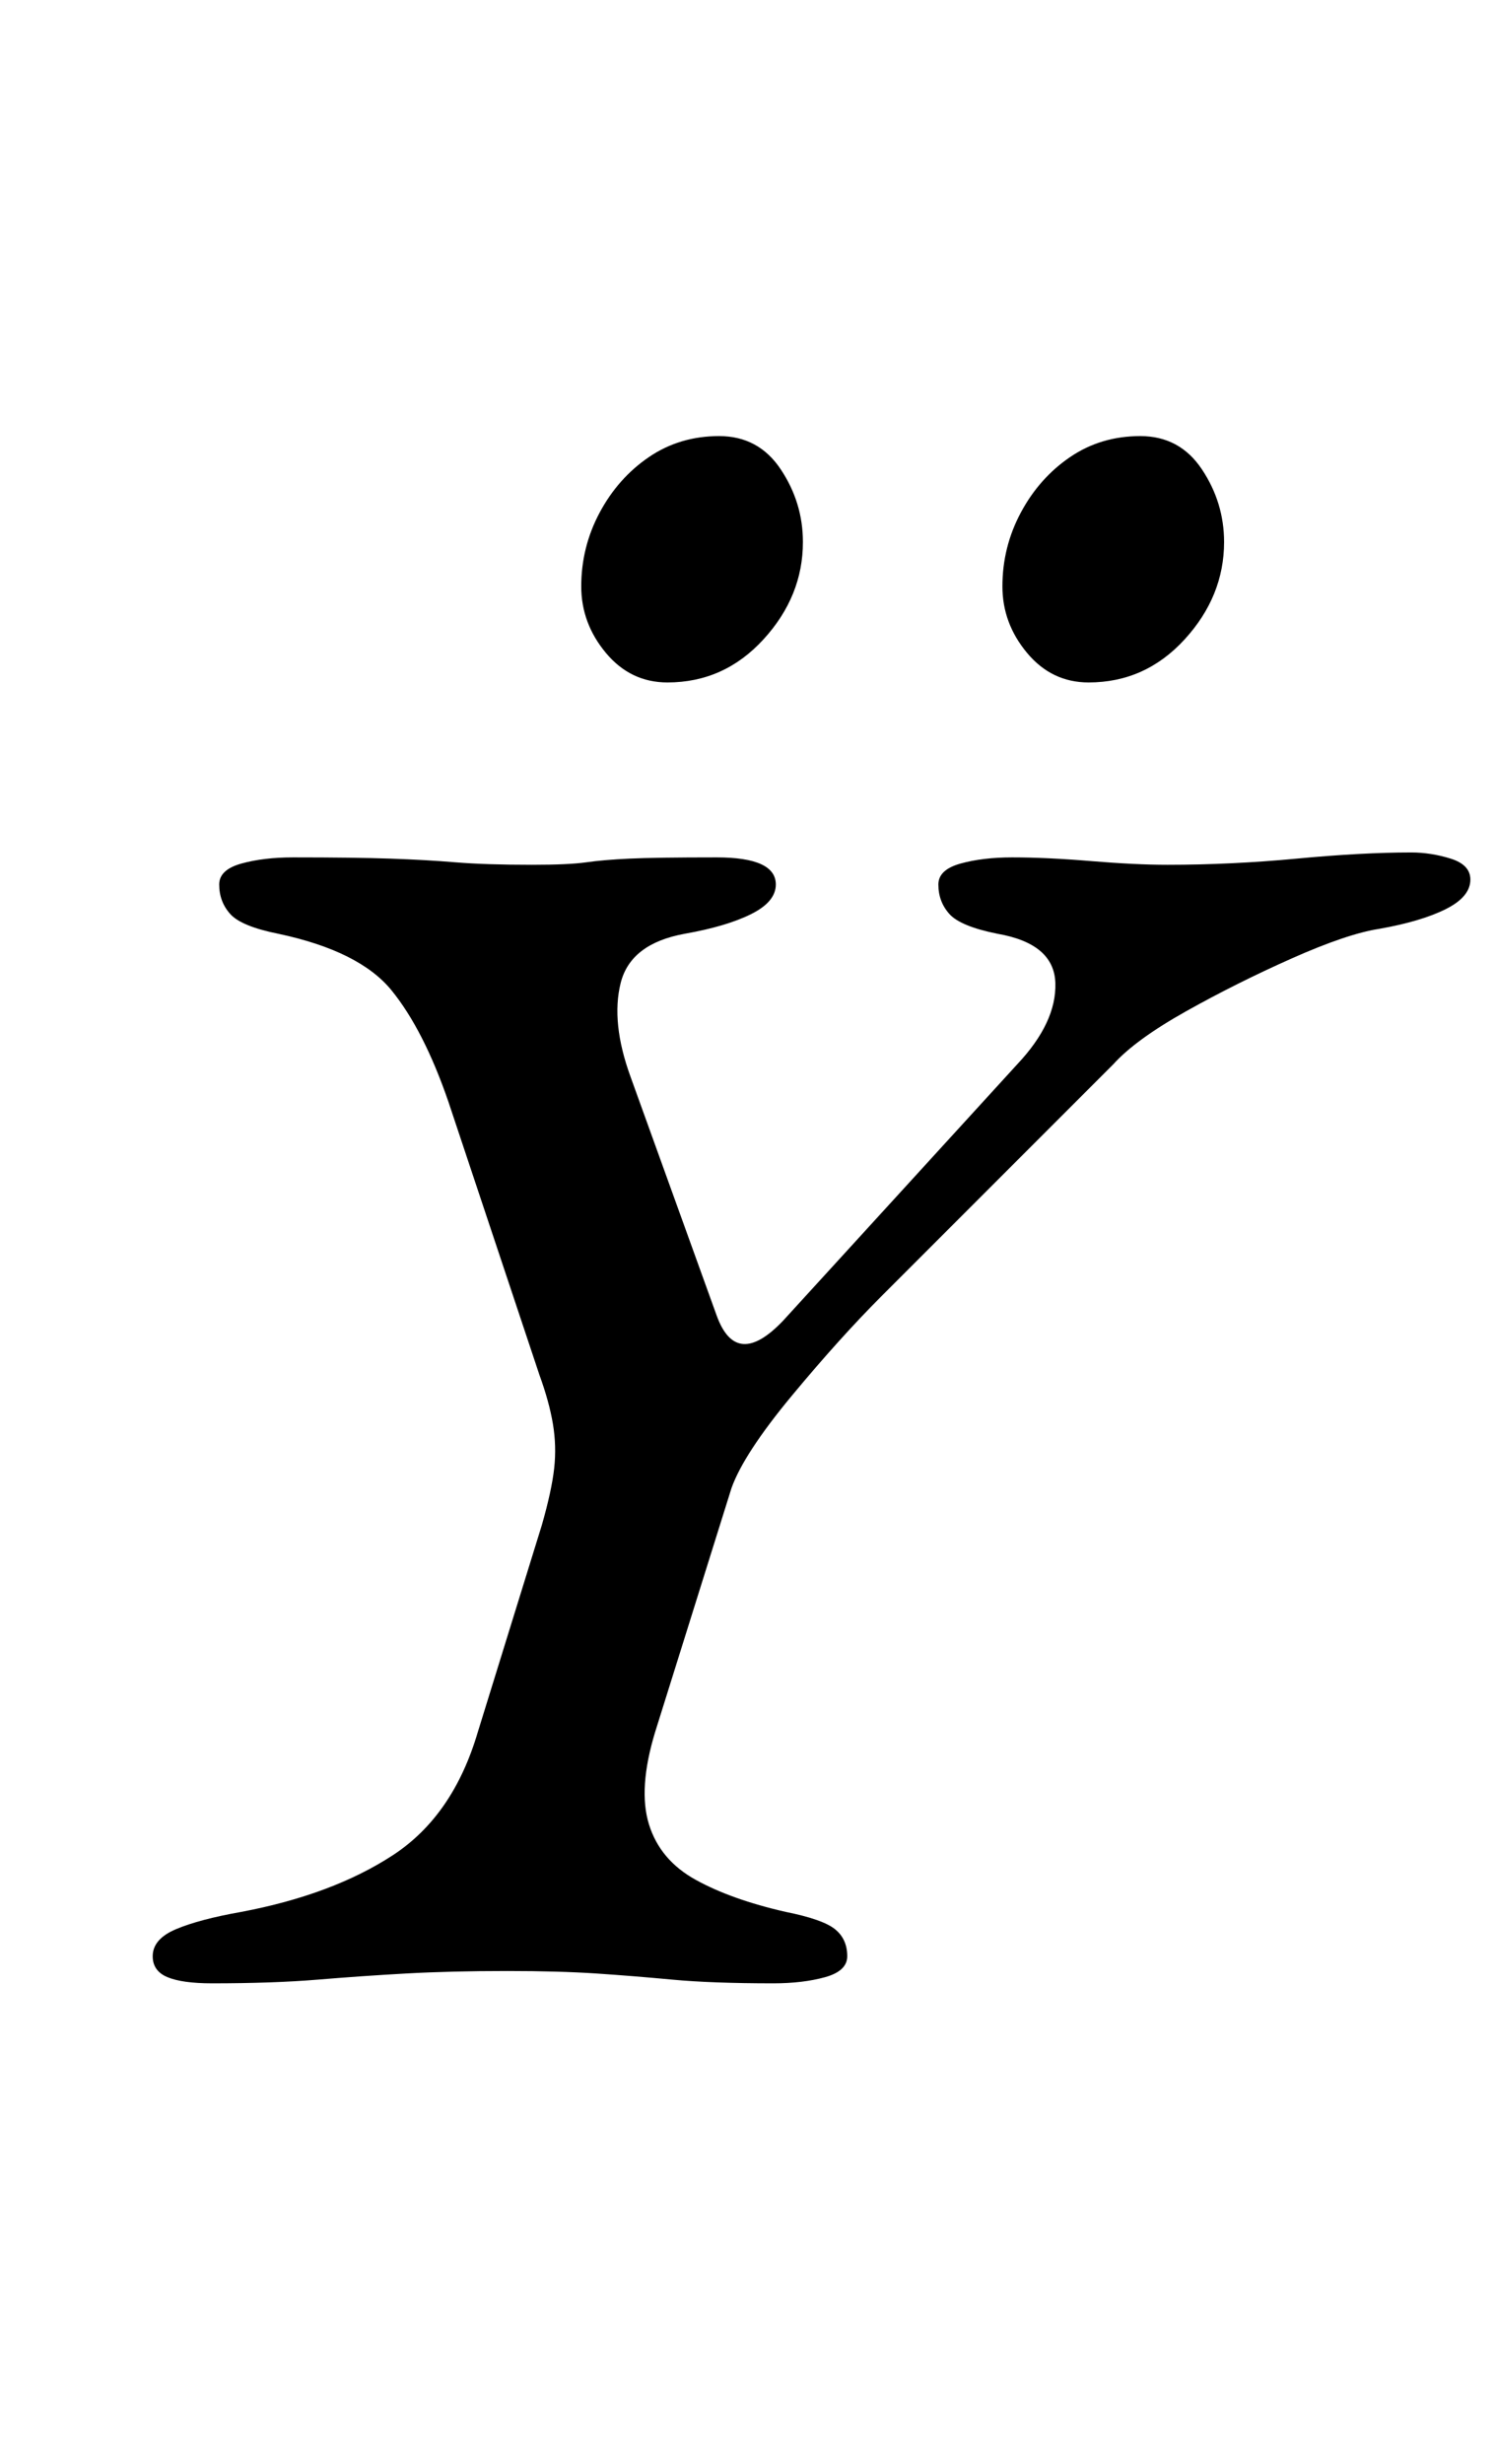 <?xml version="1.0" standalone="no"?>
<!DOCTYPE svg PUBLIC "-//W3C//DTD SVG 1.1//EN" "http://www.w3.org/Graphics/SVG/1.1/DTD/svg11.dtd" >
<svg xmlns="http://www.w3.org/2000/svg" xmlns:xlink="http://www.w3.org/1999/xlink" version="1.1" viewBox="-10 0 607 1000">
  <g transform="matrix(1 0 0 -1 0 800)">
   <path fill="currentColor"
d="M76 -5q-12 0 -18 2.5t-6 8.5q0 7 9.5 11t26.5 7q37 7 61.5 23t34.5 50l26 84q4 14 5 23t-0.5 18t-5.5 20l-37 111q-10 29 -23 45t-46 23q-15 3 -19.5 8t-4.5 12q0 6 9 8.5t21 2.5q25 0 39.5 -0.5t26.5 -1.5t31 -1q15 0 22 1t17.5 1.5t35.5 0.5q24 0 24 -11q0 -7 -10 -12
t-27 -8q-22 -4 -26 -20t4 -38l35 -97q8 -22 27 -2l95 104q16 17 15.5 33t-23.5 20q-15 3 -19.5 8t-4.5 12q0 6 9 8.5t21 2.5q14 0 32 -1.5t31 -1.5q26 0 52.5 2.5t46.5 2.5q8 0 16 -2.5t8 -8.5q0 -7 -10 -12t-27 -8q-13 -2 -35.5 -12t-43 -21.5t-29.5 -21.5l-94 -94
q-17 -17 -36.5 -40.5t-24.5 -37.5l-31 -99q-7 -23 -2.5 -37.5t19 -22.5t36.5 -13q15 -3 20 -7t5 -11q0 -6 -9 -8.5t-21 -2.5q-25 0 -41 1.5t-31 2.5t-36 1q-23 0 -41 -1t-36 -2.5t-43 -1.5zM432 523q-15 0 -25 12t-10 27q0 16 7.5 30t20 22.5t28.5 8.5t25 -13.5t9 -29.5
q0 -22 -16 -39.5t-39 -17.5zM261 523q-15 0 -25 12t-10 27q0 16 7.5 30t20 22.5t28.5 8.5t25 -13.5t9 -29.5q0 -22 -16 -39.5t-39 -17.5z" />
  </g>

</svg>
